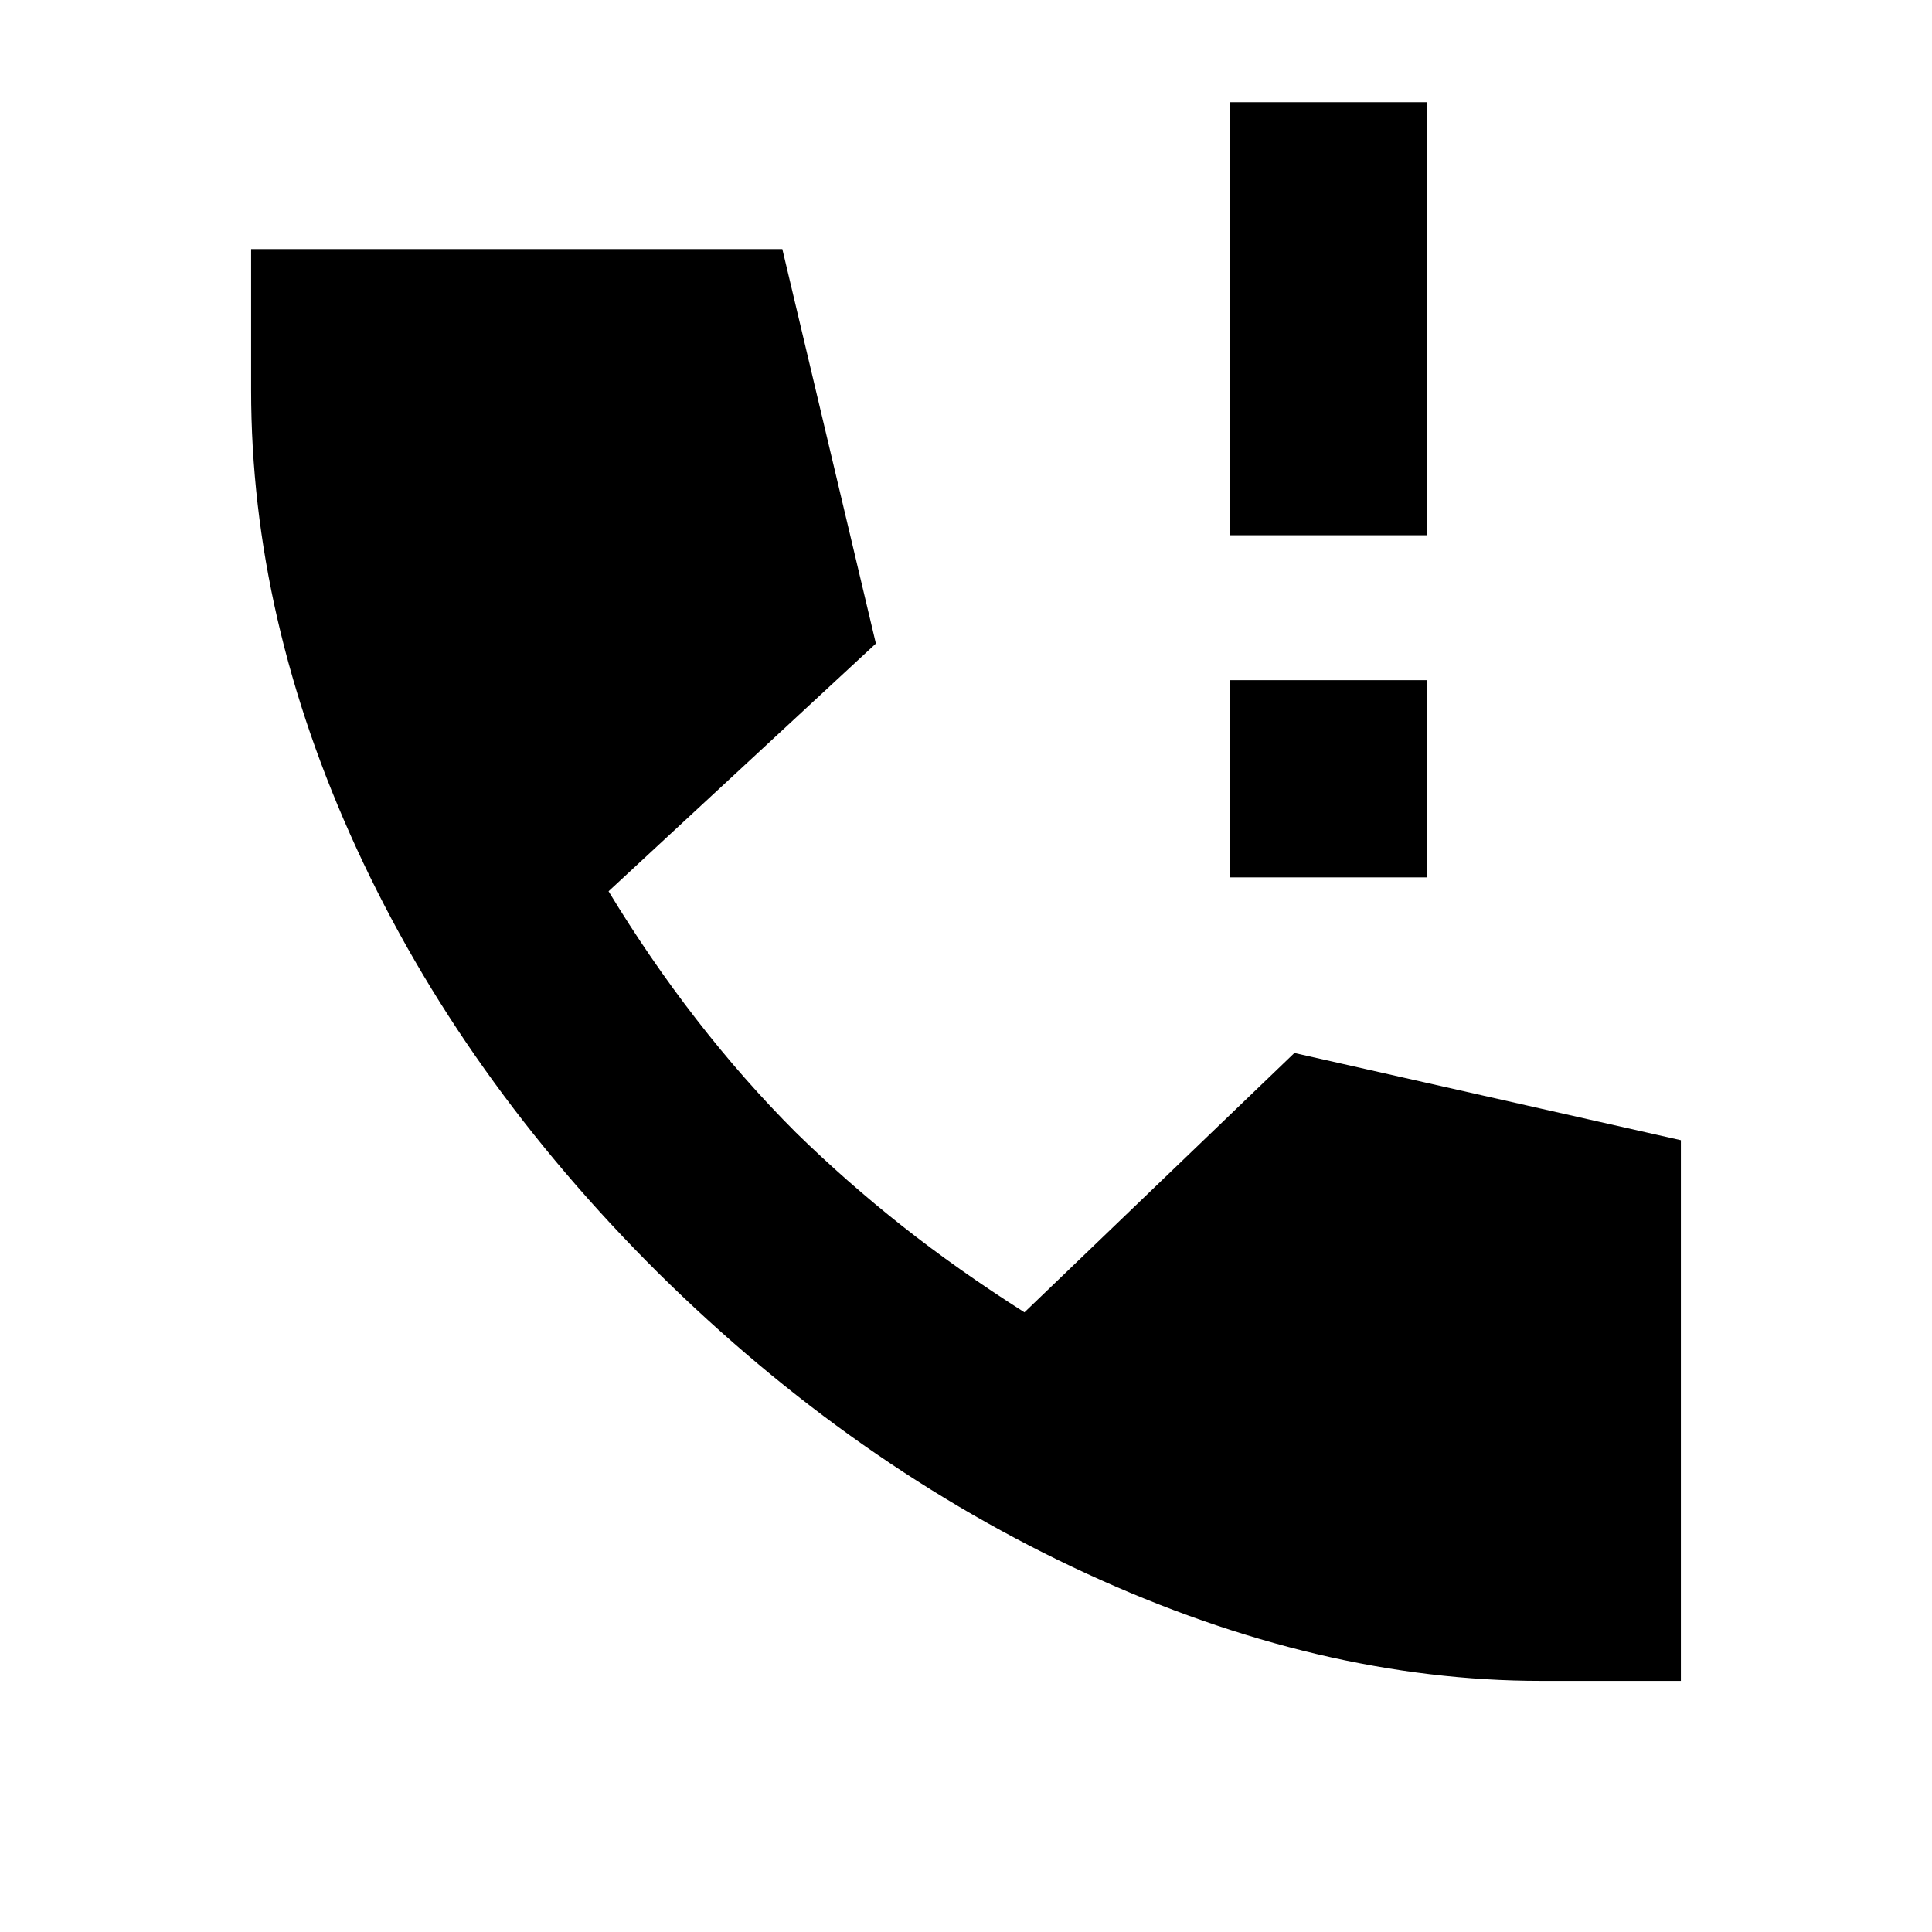 <svg xmlns="http://www.w3.org/2000/svg" height="20" viewBox="0 -960 960 960" width="20"><path d="M611-524.04v-98h98v98h-98Zm0-170v-215.18h98v215.18h-98Zm154.74 569.26q-110 0-225.68-53.26Q424.39-231.3 327-327.56q-97.39-96.83-149.81-210.81-52.41-113.98-52.41-227.8v-70.05h263.96l46.48 196-132.83 123.09q20.18 33.35 43.57 63.54 23.39 30.2 49.56 56.37 25.18 24.61 52.81 46.44 27.63 21.82 60.71 42.87l134.13-128.87 192.05 43.34v268.66h-69.48Z"/></svg>